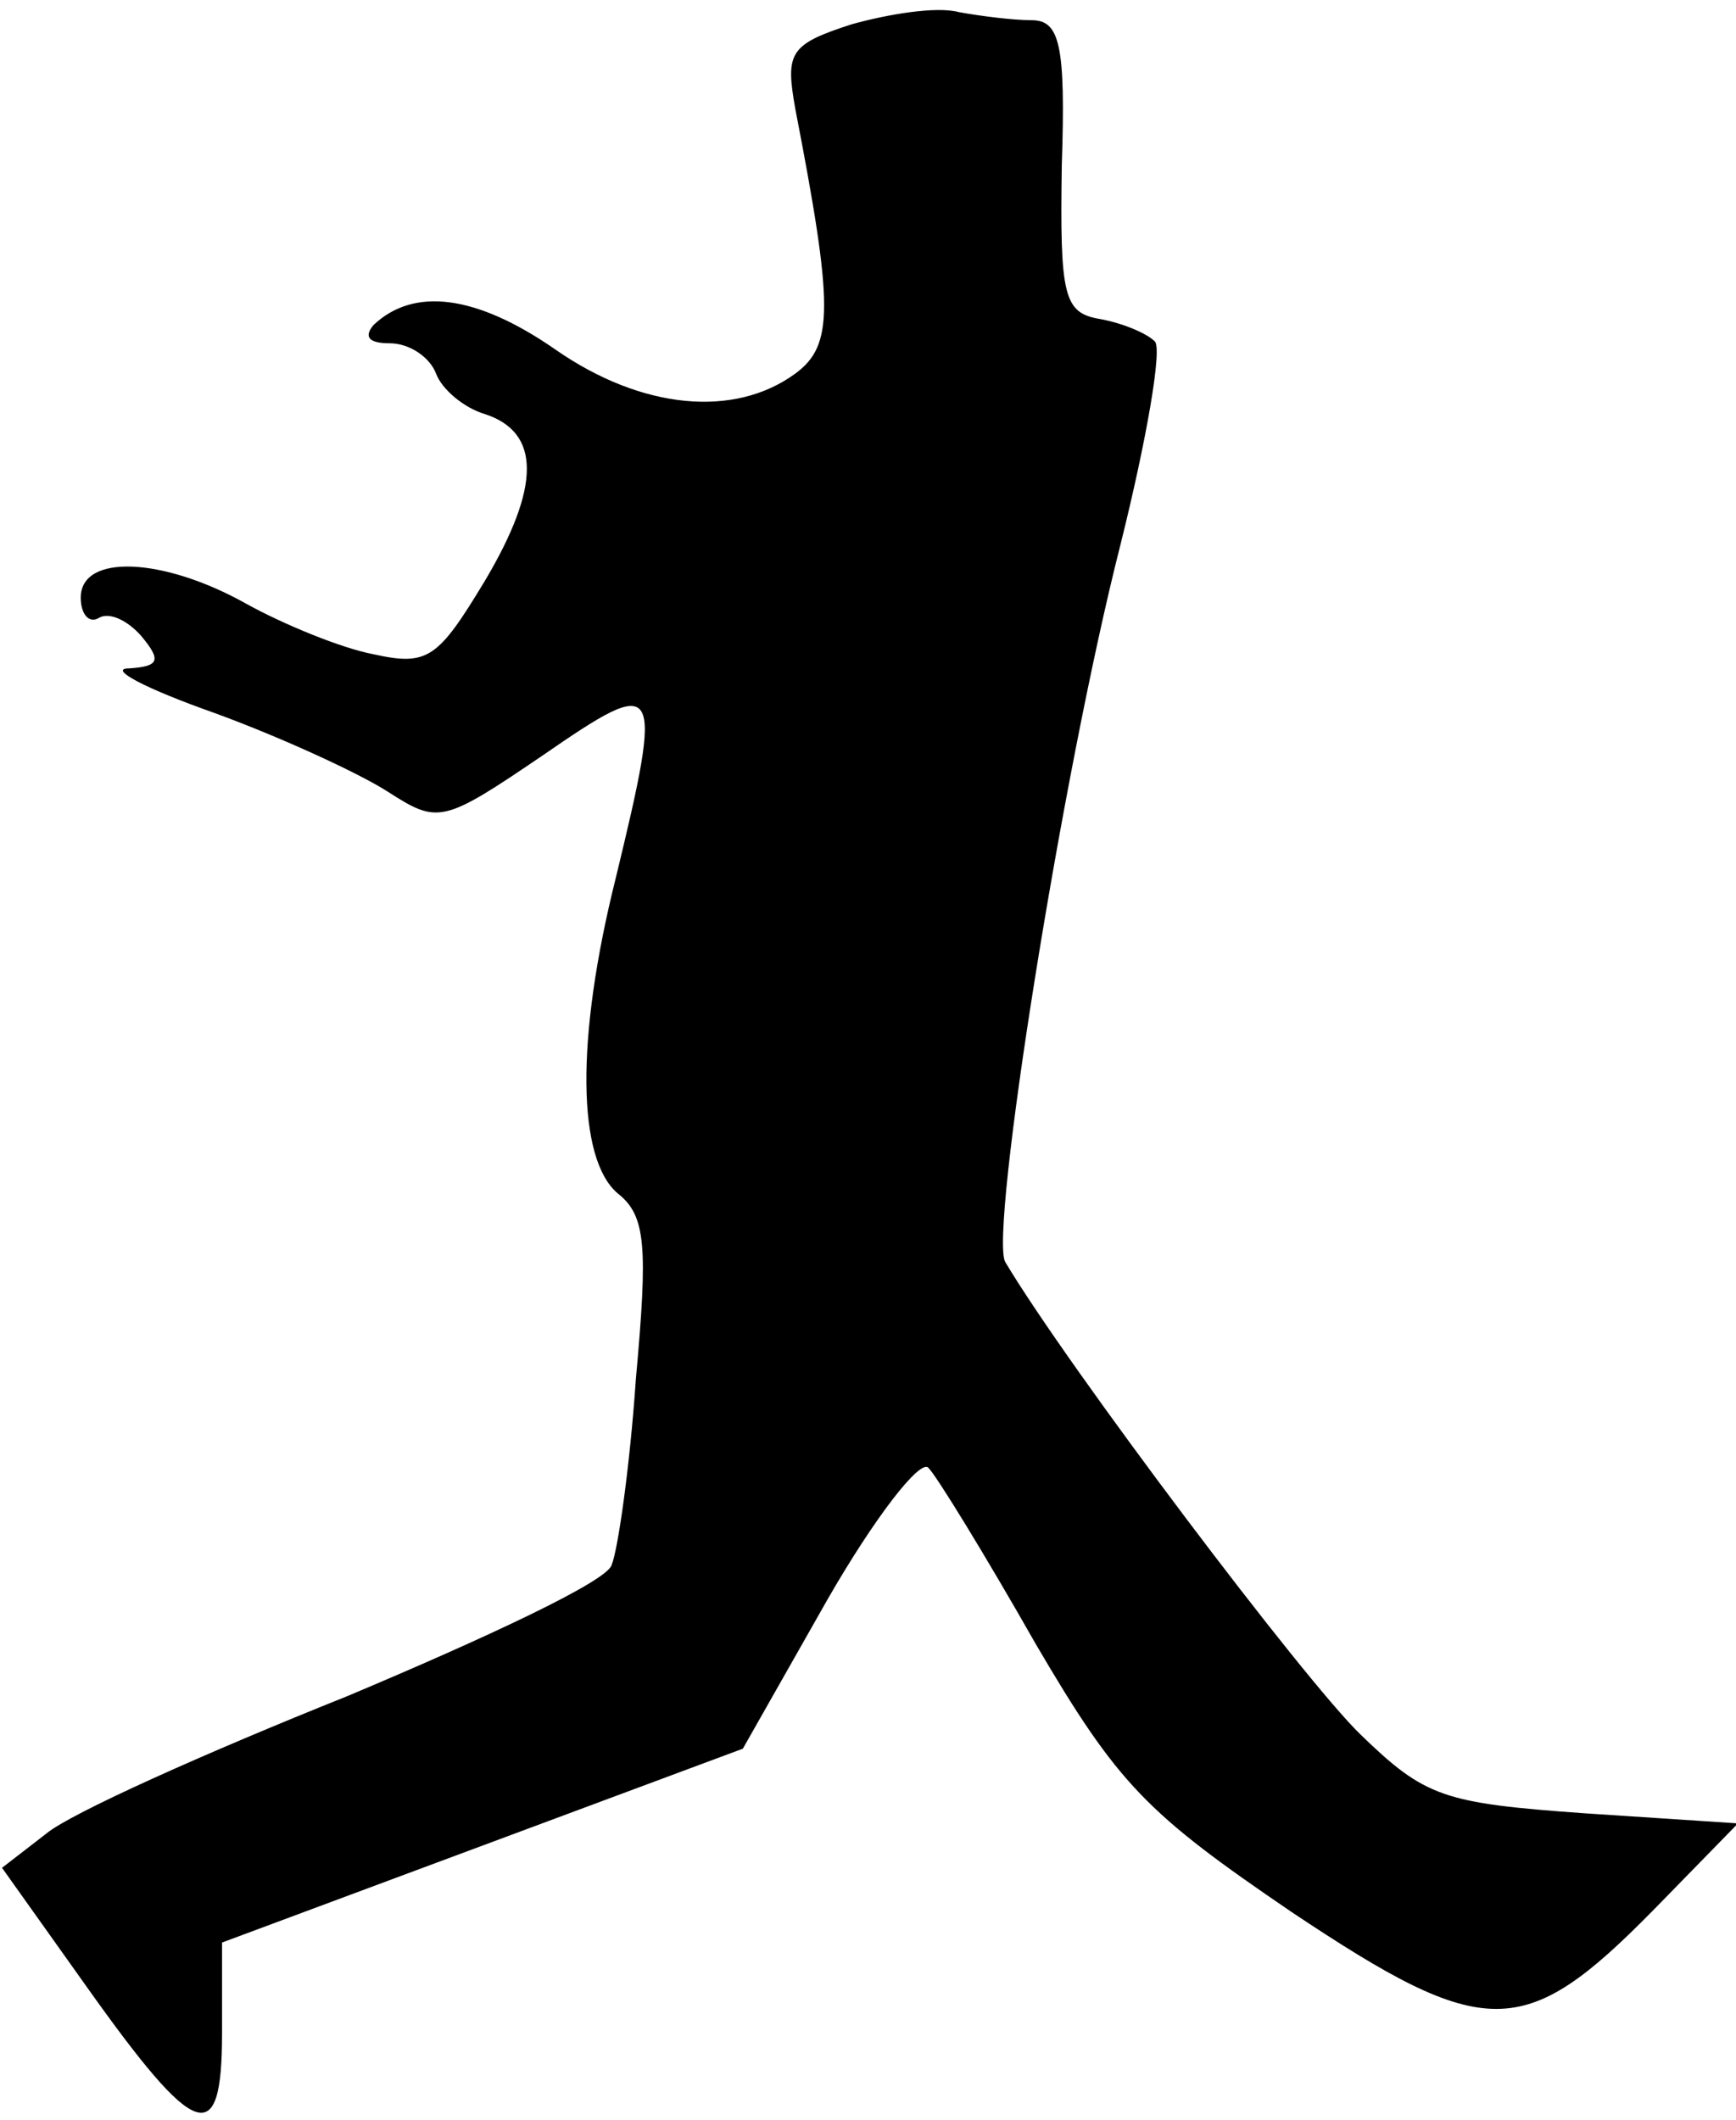<?xml version="1.0" standalone="no"?>
<!DOCTYPE svg PUBLIC "-//W3C//DTD SVG 20010904//EN"
 "http://www.w3.org/TR/2001/REC-SVG-20010904/DTD/svg10.dtd">
<svg version="1.0" xmlns="http://www.w3.org/2000/svg"
 width="86pt" height="105pt" viewBox="0 0 86 105"
 preserveAspectRatio="xMidYMid meet">
<g transform="translate(0,105) scale(0.1,-0.1)"
fill="#000000" stroke="none">
<path fill="#000000" stroke="none" d="M422 1038 c-31 -10 -33 -14 -28 -42 19
-98 19 -117 0 -131 -30 -22 -76 -18 -119 12 -39 27 -70 31 -90 12 -5 -6 -2 -9
8 -9 10 0 20 -7 23 -15 3 -8 14 -17 24 -20 28 -9 28 -36 0 -83 -23 -38 -28
-42 -55 -36 -16 3 -45 15 -63 25 -41 23 -82 25 -82 3 0 -8 4 -13 9 -10 5 3 14
-1 21 -9 10 -12 9 -15 -6 -16 -11 0 8 -10 42 -22 33 -12 72 -30 86 -39 25 -16
27 -16 77 18 58 40 60 38 36 -61 -20 -80 -19 -139 1 -156 14 -11 15 -26 9 -92
-3 -44 -9 -85 -12 -92 -2 -8 -62 -36 -131 -65 -70 -28 -137 -58 -149 -68 l-22
-17 42 -59 c54 -76 67 -81 67 -23 l0 45 129 48 129 48 42 74 c23 40 46 70 50
65 4 -4 28 -43 53 -87 41 -70 55 -84 127 -133 96 -64 115 -64 179 1 l42 43
-76 5 c-70 5 -79 8 -111 39 -28 27 -145 182 -176 234 -8 14 28 241 57 355 13
52 21 98 17 101 -4 4 -16 9 -27 11 -18 3 -20 11 -19 76 2 60 -1 72 -15 72 -9
0 -25 2 -36 4 -11 3 -35 -1 -53 -6z"/>
</g>
</svg>
